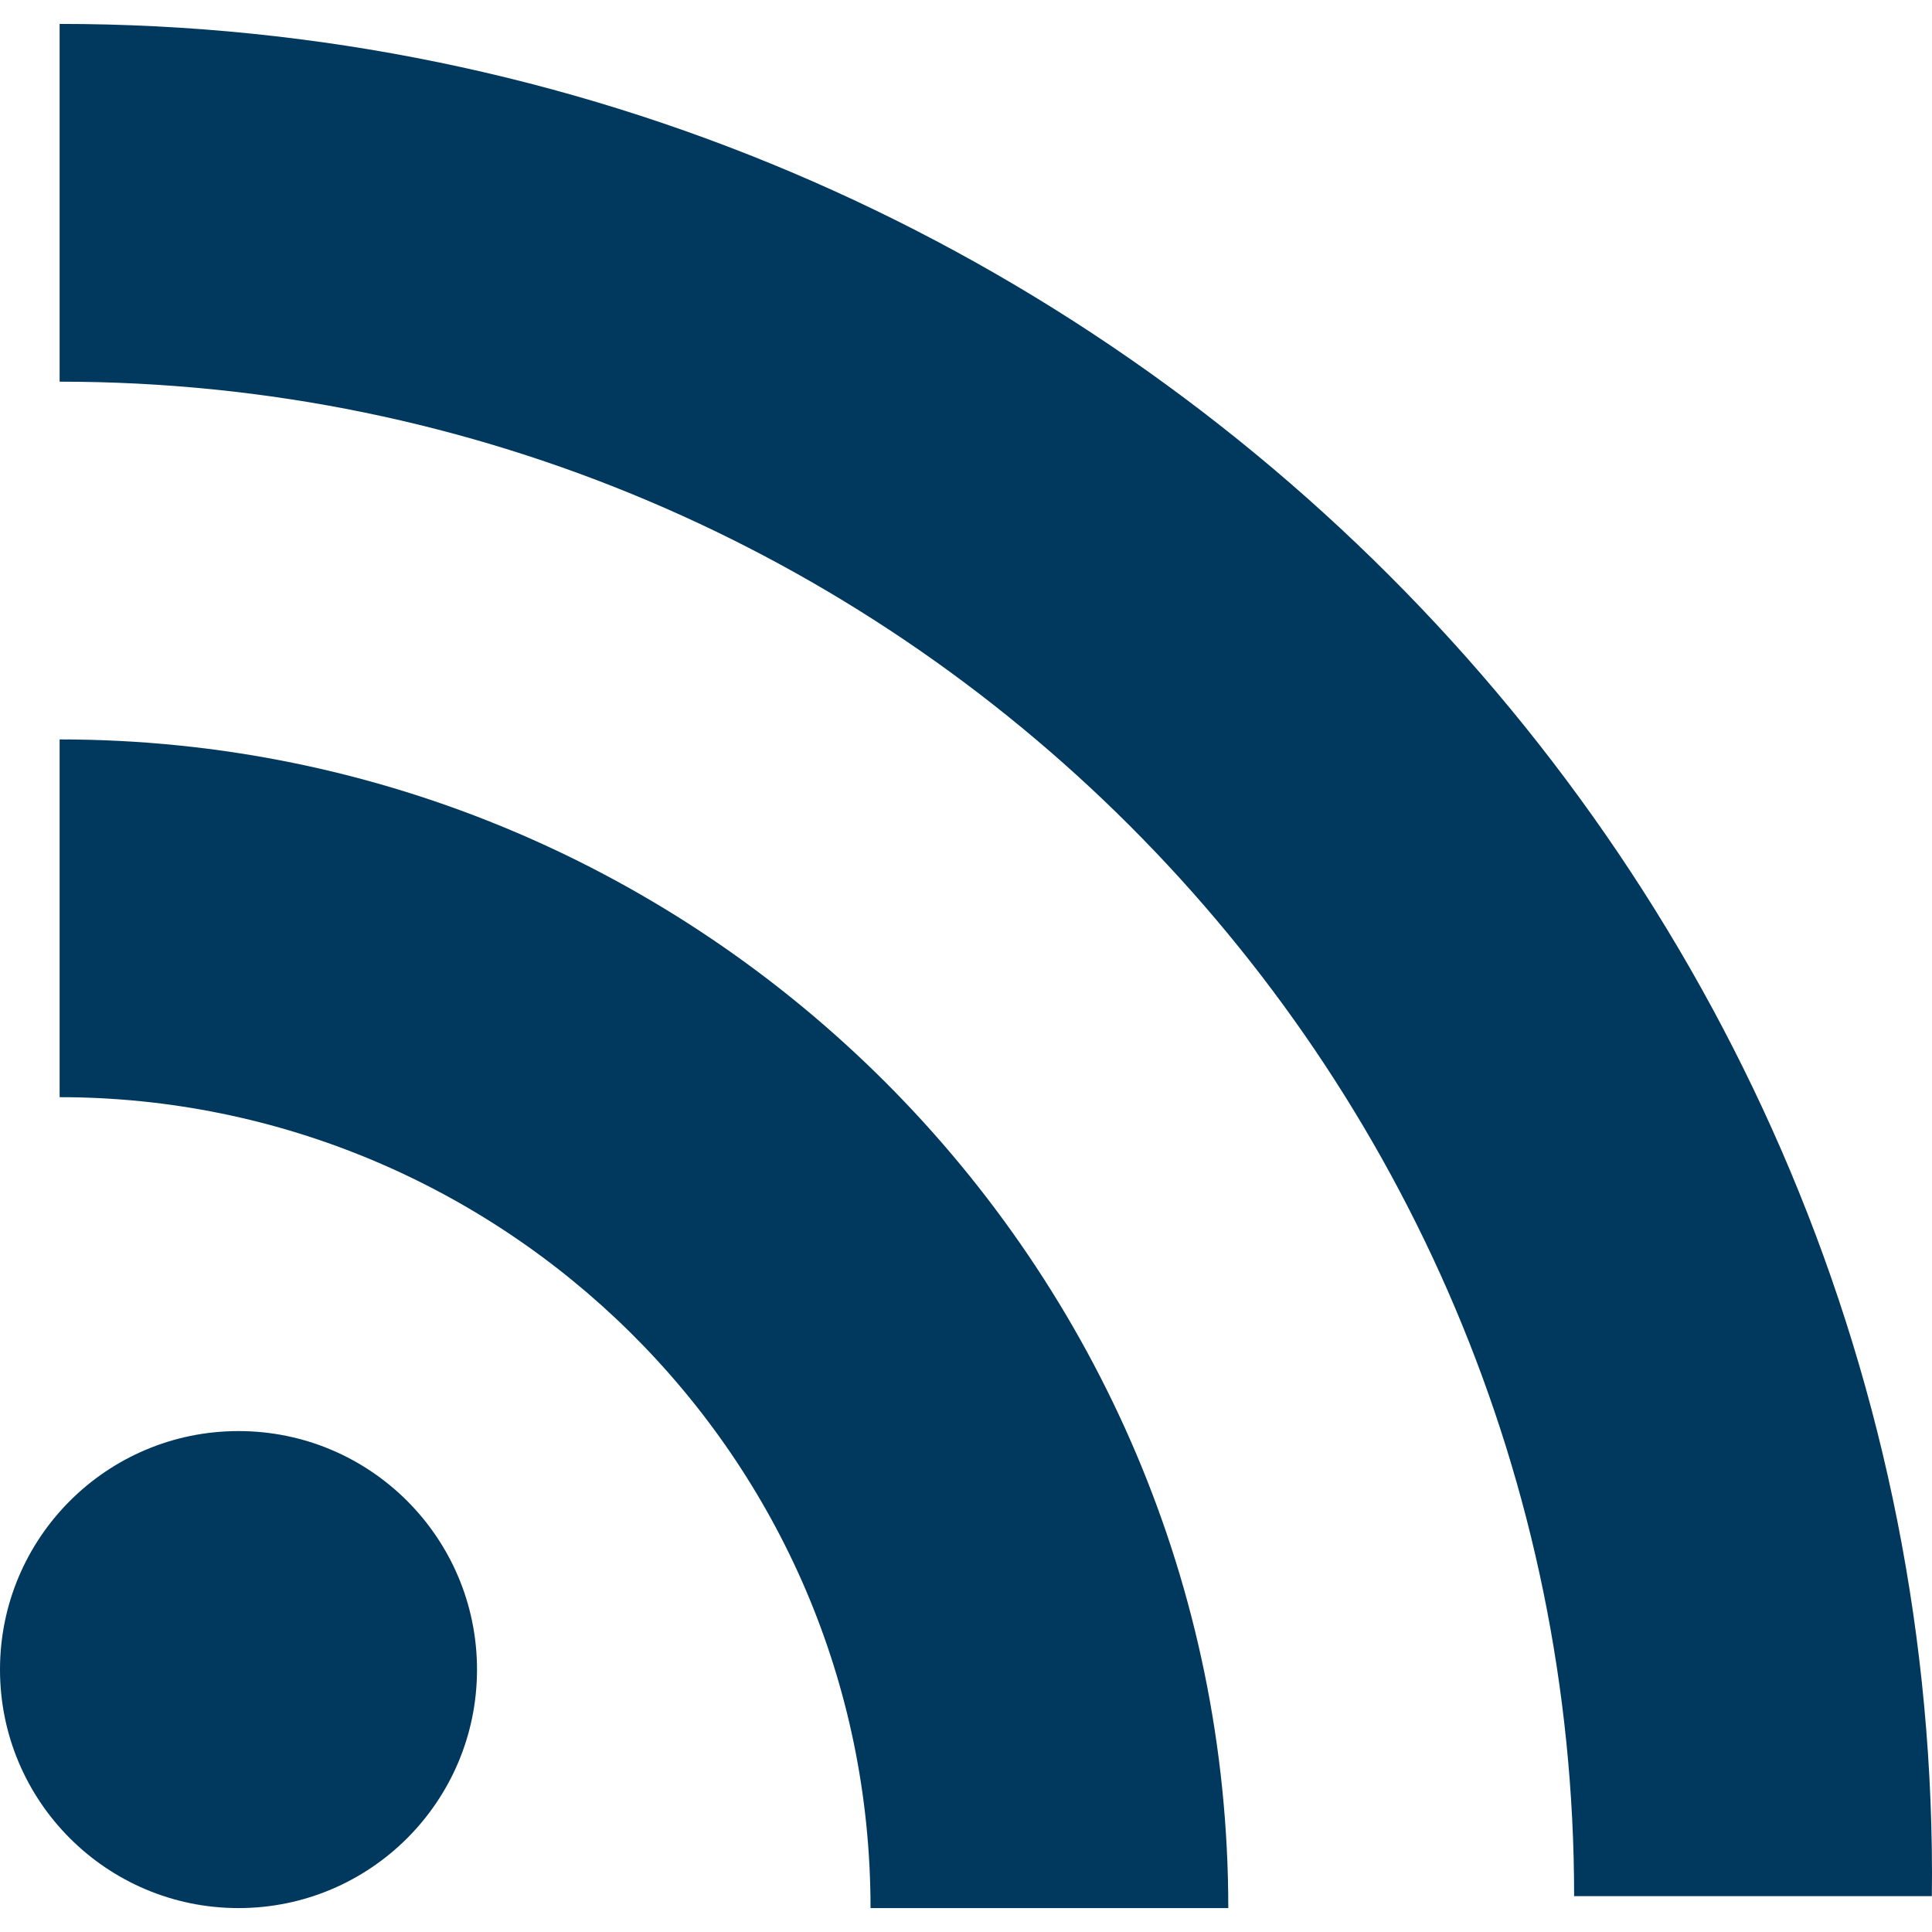 <?xml version="1.0" encoding="utf-8"?>
<!-- Generator: Adobe Illustrator 15.0.2, SVG Export Plug-In . SVG Version: 6.00 Build 0)  -->
<!DOCTYPE svg PUBLIC "-//W3C//DTD SVG 1.1//EN" "http://www.w3.org/Graphics/SVG/1.1/DTD/svg11.dtd">
<svg version="1.1" id="Layer_1" xmlns="http://www.w3.org/2000/svg" xmlns:xlink="http://www.w3.org/1999/xlink" x="0px" y="0px"
	 width="500px" height="500px" viewBox="0 0 500 500" enable-background="new 0 0 500 500" xml:space="preserve">
<g>
	<circle fill="#00395D" cx="61.725" cy="432.087" r="61.725"/>
	<path fill="#00395D" d="M15.431,191.361v92.588c114.19,0,209.863,92.586,209.863,209.862h92.586
		C317.881,327.155,182.087,191.361,15.431,191.361z"/>
	<path fill="#00395D" d="M15.431,6.188v92.587c216.036,0,391.95,175.914,391.95,391.95h92.587
		C503.055,225.311,283.933,6.188,15.431,6.188z"/>
</g>
</svg>
